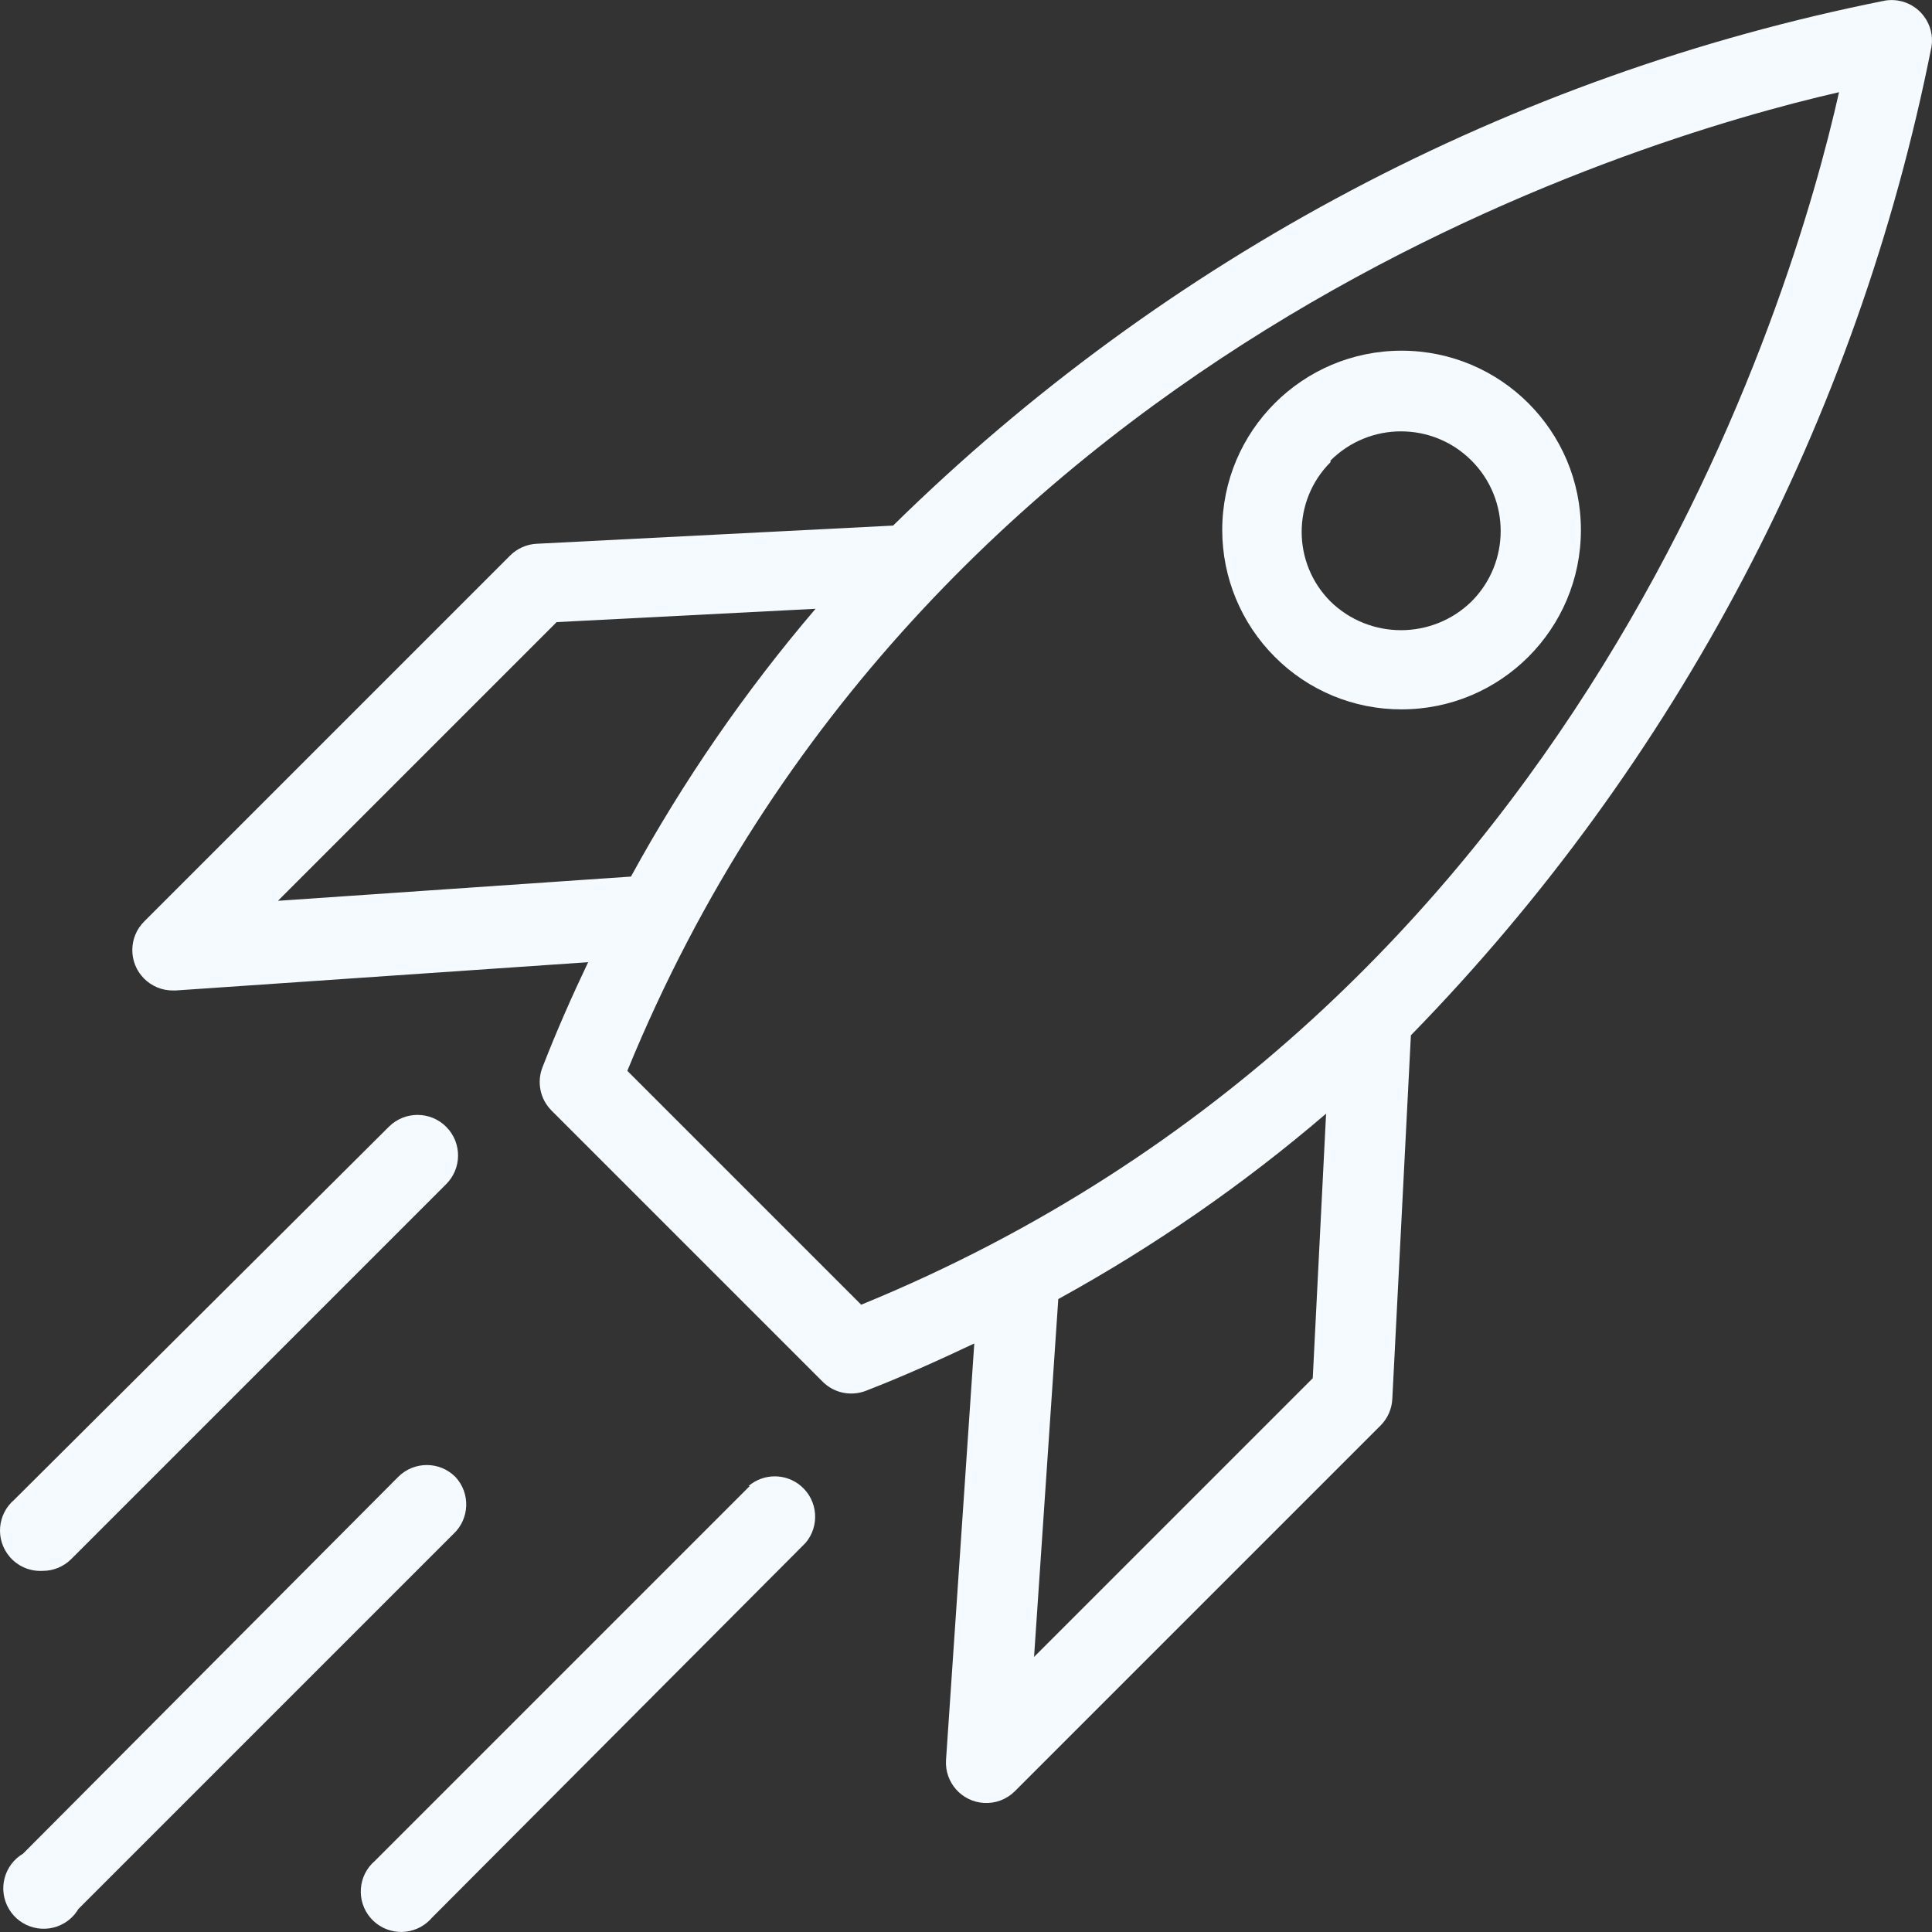 <?xml version="1.0"?>
<svg xmlns="http://www.w3.org/2000/svg" xmlns:xlink="http://www.w3.org/1999/xlink" version="1.1" id="Capa_1" x="0px" y="0px" viewBox="0 0 382.667 382.667" style="enable-background:new 0 0 382.667 382.667;" xml:space="preserve" width="512px" height="512px"><rect x="0" y="0" width="382.667" height="382.667" fill="#333333" stroke="none"/><g><g>
	<g>
		<path d="M375.878,0.101c-0.804-0.123-1.621-0.123-2.425,0c-74.253,14.777-142.571,50.924-196.56,104l-70.56,3.6    c-1.987,0.09-3.87,0.917-5.28,2.32l-72.48,72.48c-3.137,3.111-3.158,8.177-0.047,11.314c1.514,1.526,3.577,2.379,5.727,2.366h0.56    l81.68-5.6c-3.2,6.72-6.24,13.6-9.04,20.8c-1.161,2.95-0.471,6.307,1.76,8.56l53.76,53.76c2.253,2.231,5.61,2.921,8.56,1.76    c7.44-2.88,14.48-6.08,21.44-9.36l-5.6,82.56c-0.254,4.411,3.116,8.193,7.527,8.447c2.256,0.13,4.463-0.701,6.073-2.287    l72.48-72.48c1.403-1.41,2.23-3.293,2.32-5.28l3.68-72c52.628-53.906,88.455-121.945,103.12-195.84    C383.243,4.854,380.245,0.771,375.878,0.101z M55.053,178.421l55.2-55.2l51.28-2.64c-13.976,16.377-26.228,34.151-36.56,53.04    L55.053,178.421z M260.013,272.981l-55.2,55.2l4.8-70.88c18.896-10.382,36.671-22.687,53.04-36.72L260.013,272.981z     M170.573,258.421l-46.32-46.32c58.32-142.48,199.12-184.48,240-193.84C355.053,59.301,313.293,200.021,170.573,258.421z" data-original="#000000" class="active-path" data-old_color="#000000" fill="#F4FAFD"/>
	</g>
</g><g>
	<g>
		<path d="M88.413,223.221c-3.115-3.159-8.201-3.195-11.36-0.08l-74.24,73.92c-3.364,2.865-3.768,7.914-0.904,11.278    c1.614,1.895,4.018,2.931,6.504,2.802c2.126,0.012,4.17-0.823,5.68-2.32l74.24-74.24C91.492,231.467,91.528,226.38,88.413,223.221    z" data-original="#000000" class="active-path" data-old_color="#000000" fill="#F4FAFD"/>
	</g>
</g><g>
	<g>
		<path d="M90.225,292.557c-0.017-0.018-0.034-0.037-0.052-0.055c-3.12-3.102-8.16-3.102-11.28,0l-74.32,74.64    c-3.802,2.251-5.058,7.158-2.807,10.96c2.251,3.802,7.158,5.058,10.96,2.807c1.157-0.685,2.122-1.65,2.807-2.807l74.24-74.24    C93.02,300.864,93.222,295.803,90.225,292.557z" data-original="#000000" class="active-path" data-old_color="#000000" fill="#F4FAFD"/>
	</g>
</g><g>
	<g>
		<path d="M158.661,294.341c-2.995-2.565-7.412-2.565-10.407,0h0.24l-74.24,74.24c-3.356,2.874-3.747,7.924-0.873,11.28    c2.874,3.356,7.924,3.747,11.28,0.873c0.313-0.268,0.605-0.56,0.873-0.873l74-74.24    C162.407,302.266,162.016,297.215,158.661,294.341z" data-original="#000000" class="active-path" data-old_color="#000000" fill="#F4FAFD"/>
	</g>
</g><g>
	<g>
		<path d="M277.599,69.461c-19.617,0.004-35.517,15.91-35.513,35.527c0.002,9.42,3.745,18.453,10.407,25.113    c6.648,6.683,15.693,10.428,25.12,10.4c19.617-0.004,35.517-15.91,35.513-35.527C313.122,85.357,297.216,69.457,277.599,69.461z     M291.453,119.141c-7.767,7.571-20.153,7.571-27.92,0c-7.619-7.622-7.619-19.978,0-27.6v-0.32c7.71-7.71,20.21-7.71,27.92,0    C299.163,98.931,299.163,111.431,291.453,119.141z" data-original="#000000" class="active-path" data-old_color="#000000" fill="#F4FAFD"/>
	</g>
</g></g> </svg>
